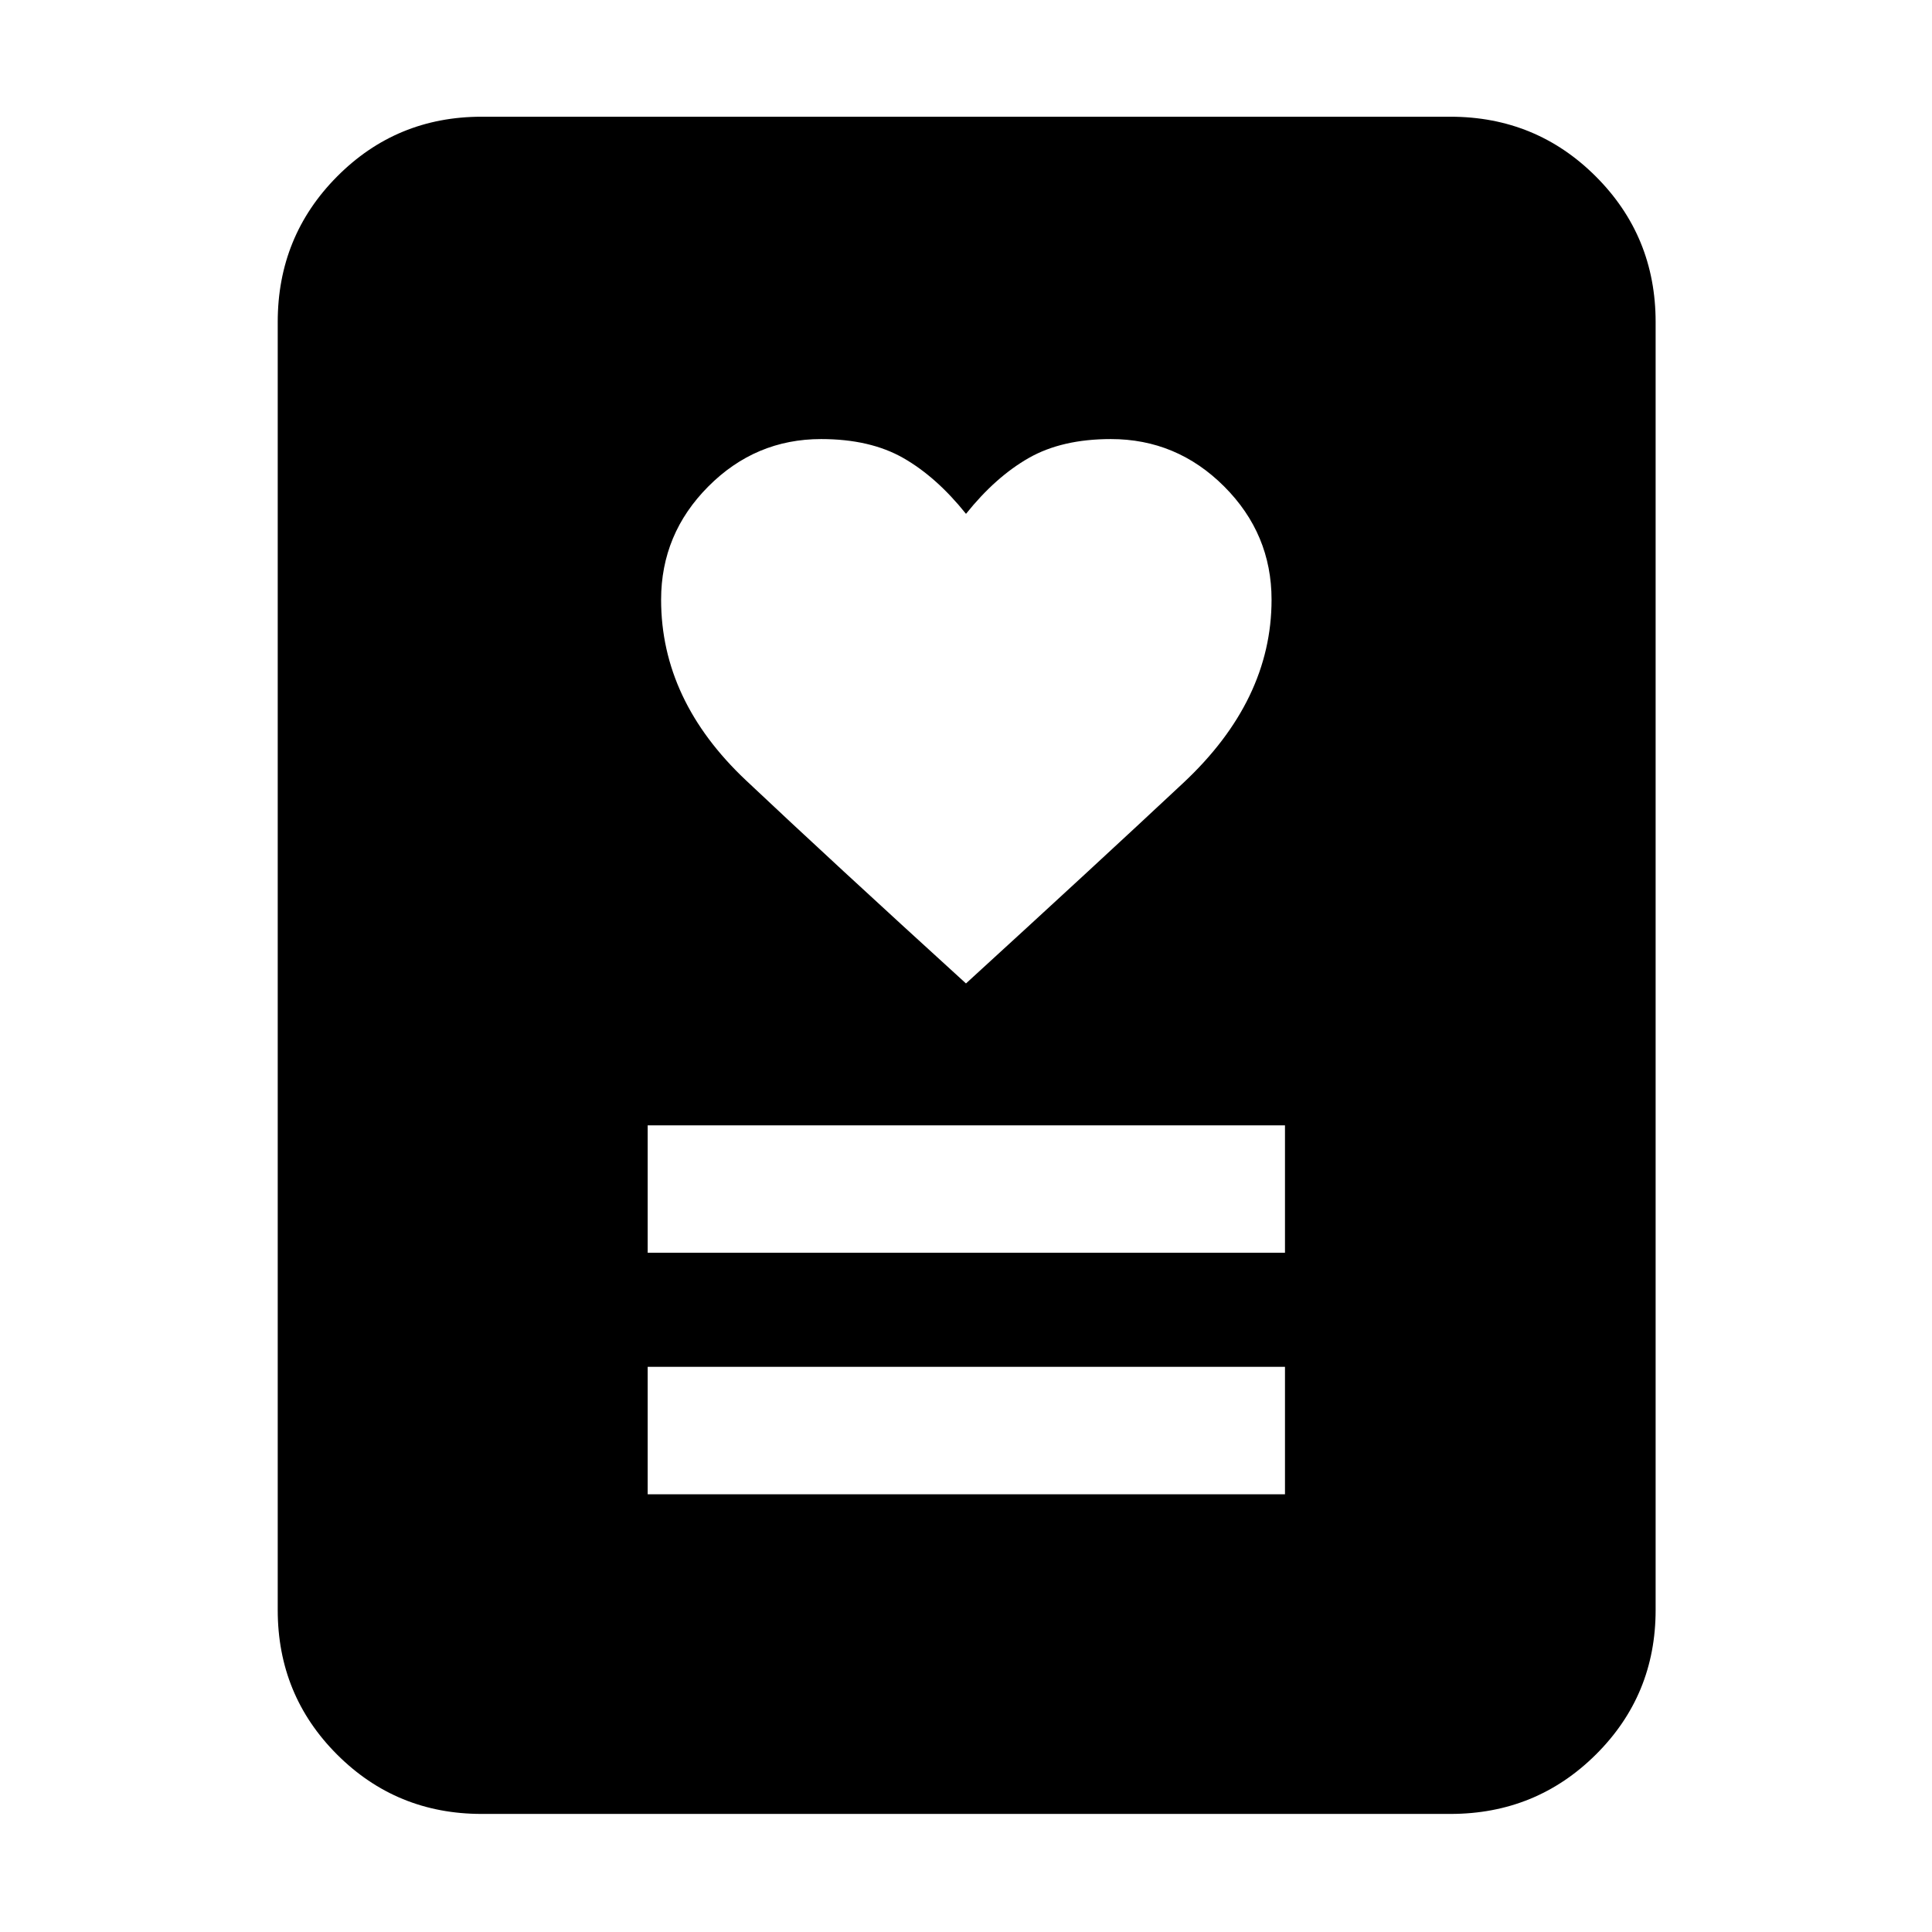 <svg xmlns="http://www.w3.org/2000/svg" height="40" viewBox="0 -960 960 960" width="40"><path d="M321.83-217.5H638.5v-63.33H321.83v63.33Zm0-120H638.5v-63.33H321.83v63.33Zm158.16-133.83Q544.17-530 588-571t43.83-91q0-32.72-23.55-56.28-23.56-23.55-56.28-23.55-24.33 0-40.83 9.41-16.5 9.42-31.17 27.75-14.67-18.33-31.17-27.75-16.5-9.41-40.83-9.41-32.58 0-56.04 23.55Q328.5-694.72 328.5-662q0 50 42.17 89.75 42.16 39.75 109.32 100.92ZM720.67-58.67H239.33q-42.32 0-71.83-29.5Q138-117.67 138-160v-640q0-42.6 29.5-72.3 29.51-29.7 71.83-29.7h481.34q42.6 0 72.3 29.7 29.7 29.7 29.7 72.3v640q0 42.33-29.7 71.83t-72.3 29.5Z"/></svg>